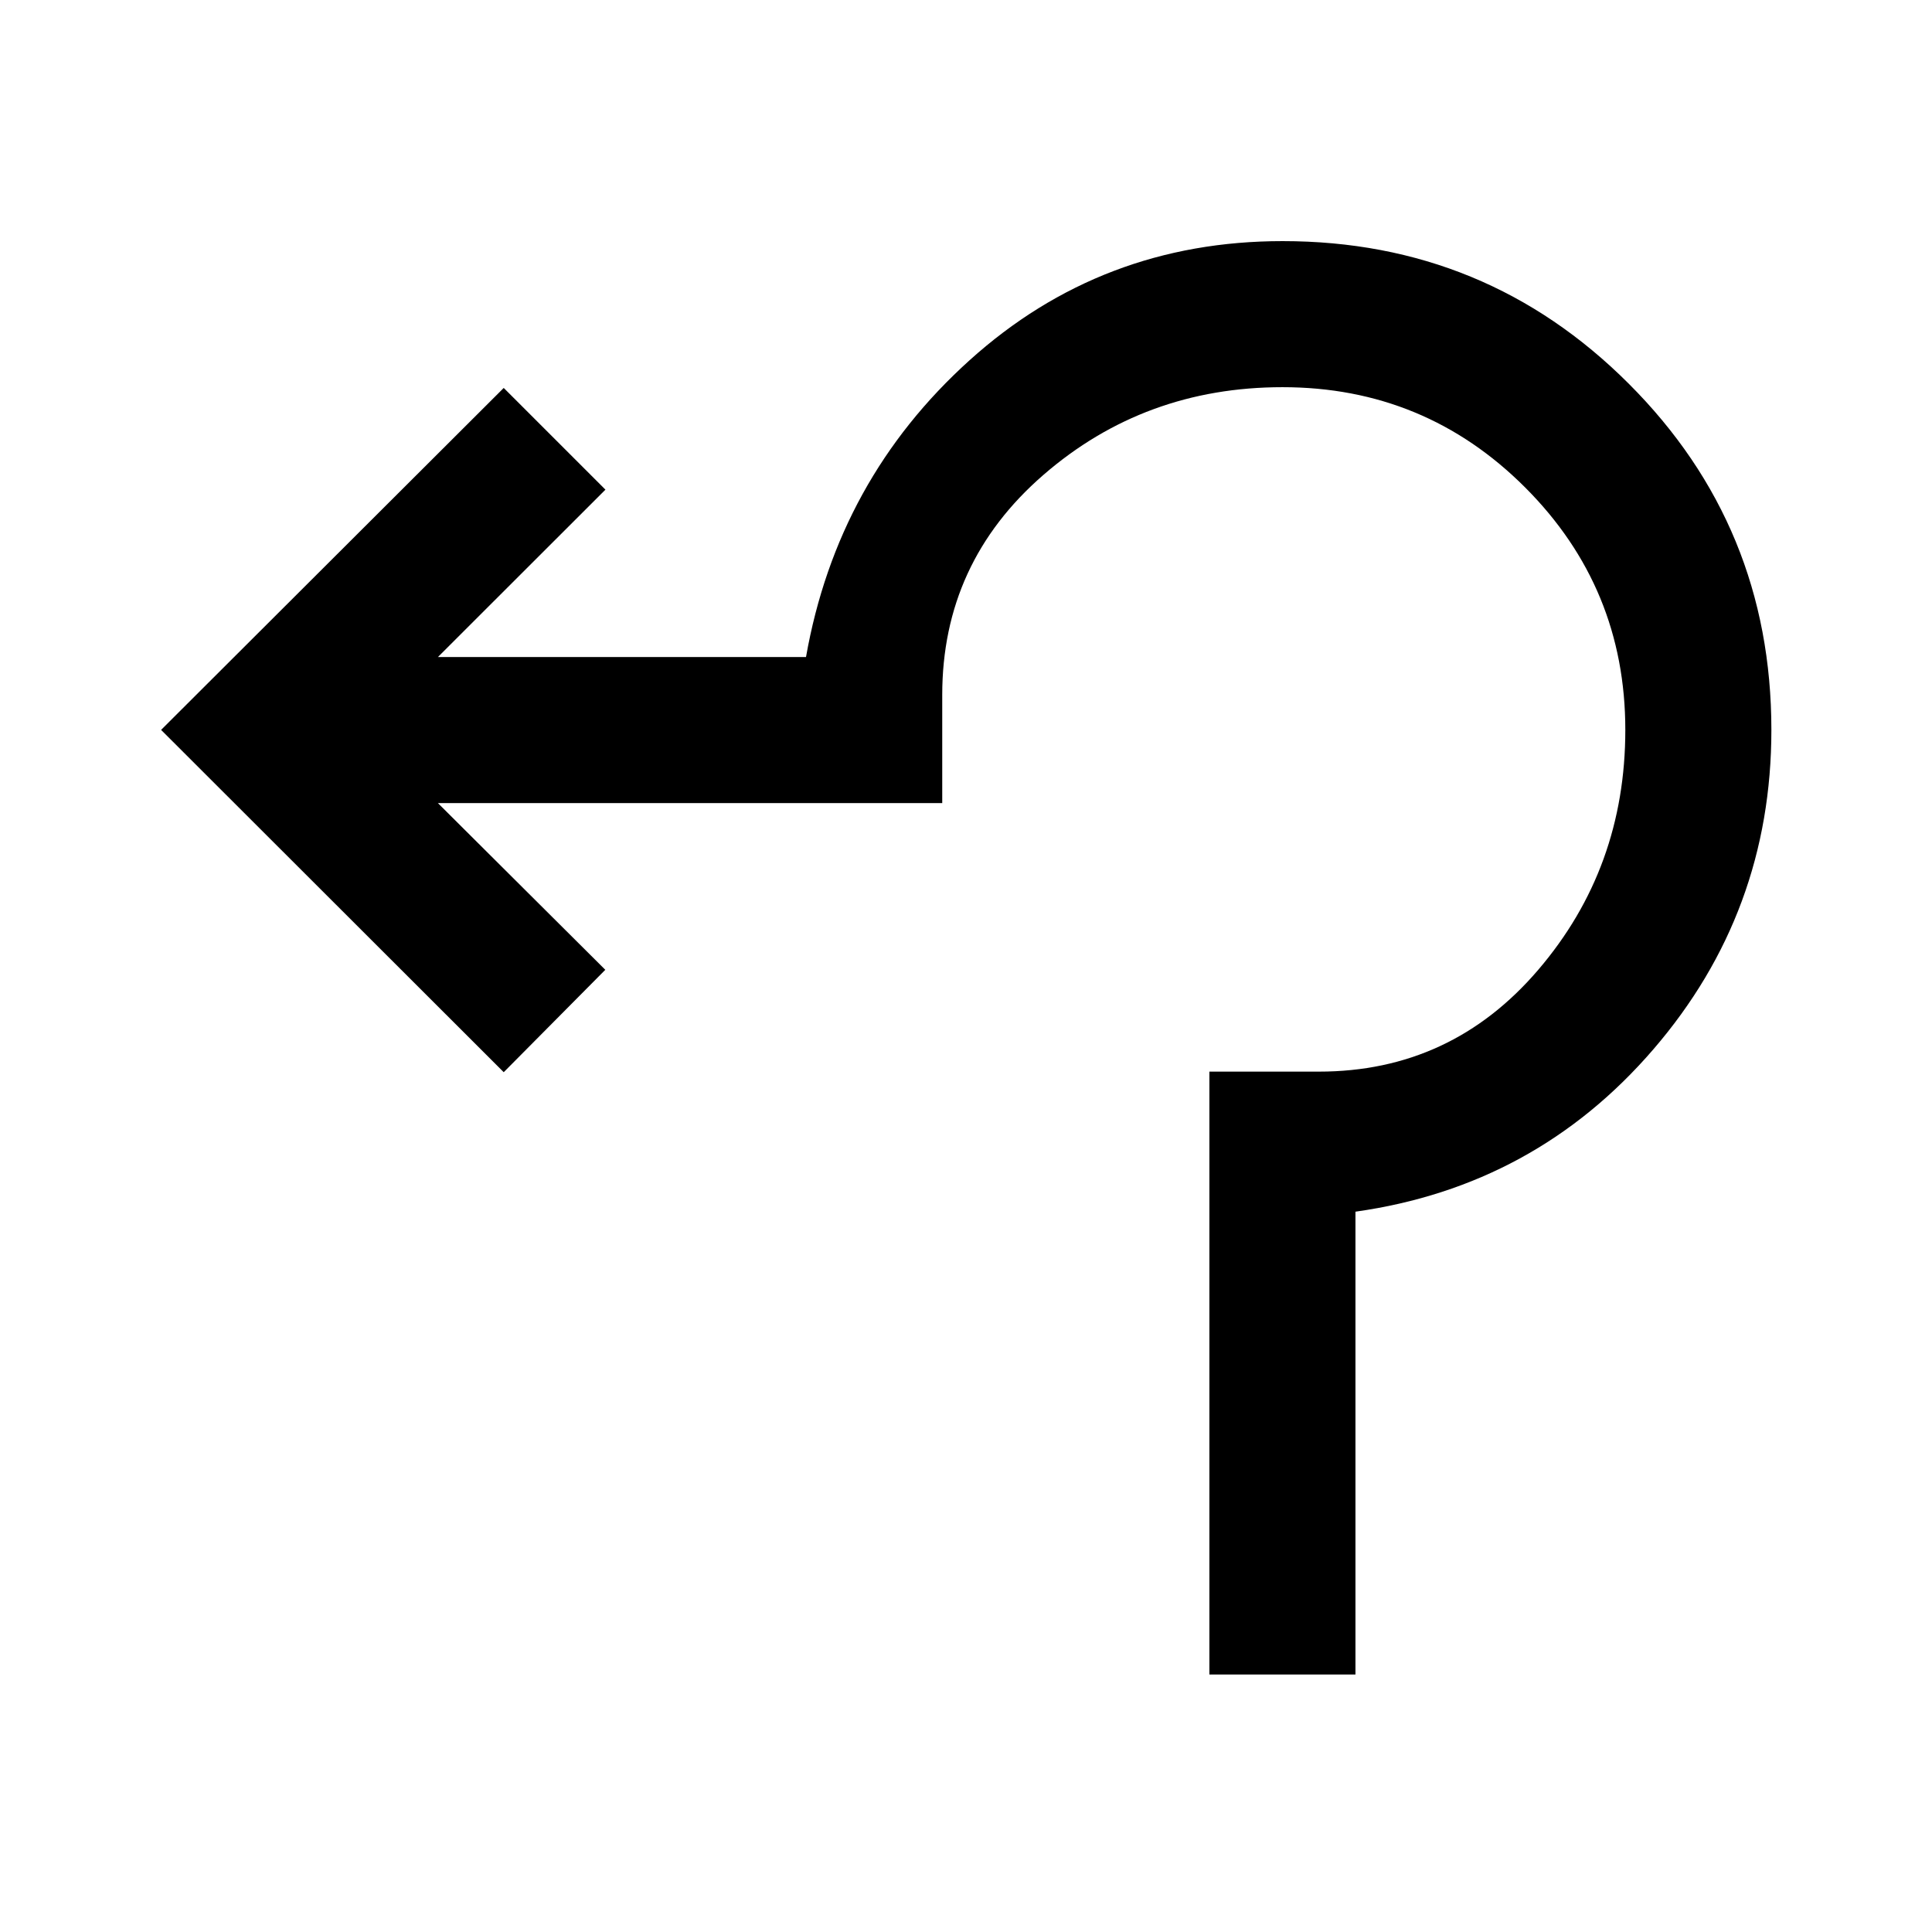 <svg xmlns="http://www.w3.org/2000/svg" height="40" viewBox="0 -960 960 960" width="40"><path d="M600.94-127.94v-299.58h54.42q65.72 0 108.98-50.58 43.27-50.58 43.27-119.21 0-70.68-49.79-120.49-49.79-49.81-120.56-49.81-68.55 0-118.81 43.6-50.26 43.6-50.26 109.32v53.75H217.6l83.17 82.83-50.47 50.88L80.05-597.32 250.3-767.23l50.54 50.54-83.24 83.17h182.9q15.56-88.18 81.22-147.42 65.67-59.25 155.6-59.25 101.15 0 172.01 70.86 70.86 70.86 70.86 172.01 0 90.65-58.64 158.72-58.63 68.08-148.03 80.68v229.98h-72.58Z"/></svg>